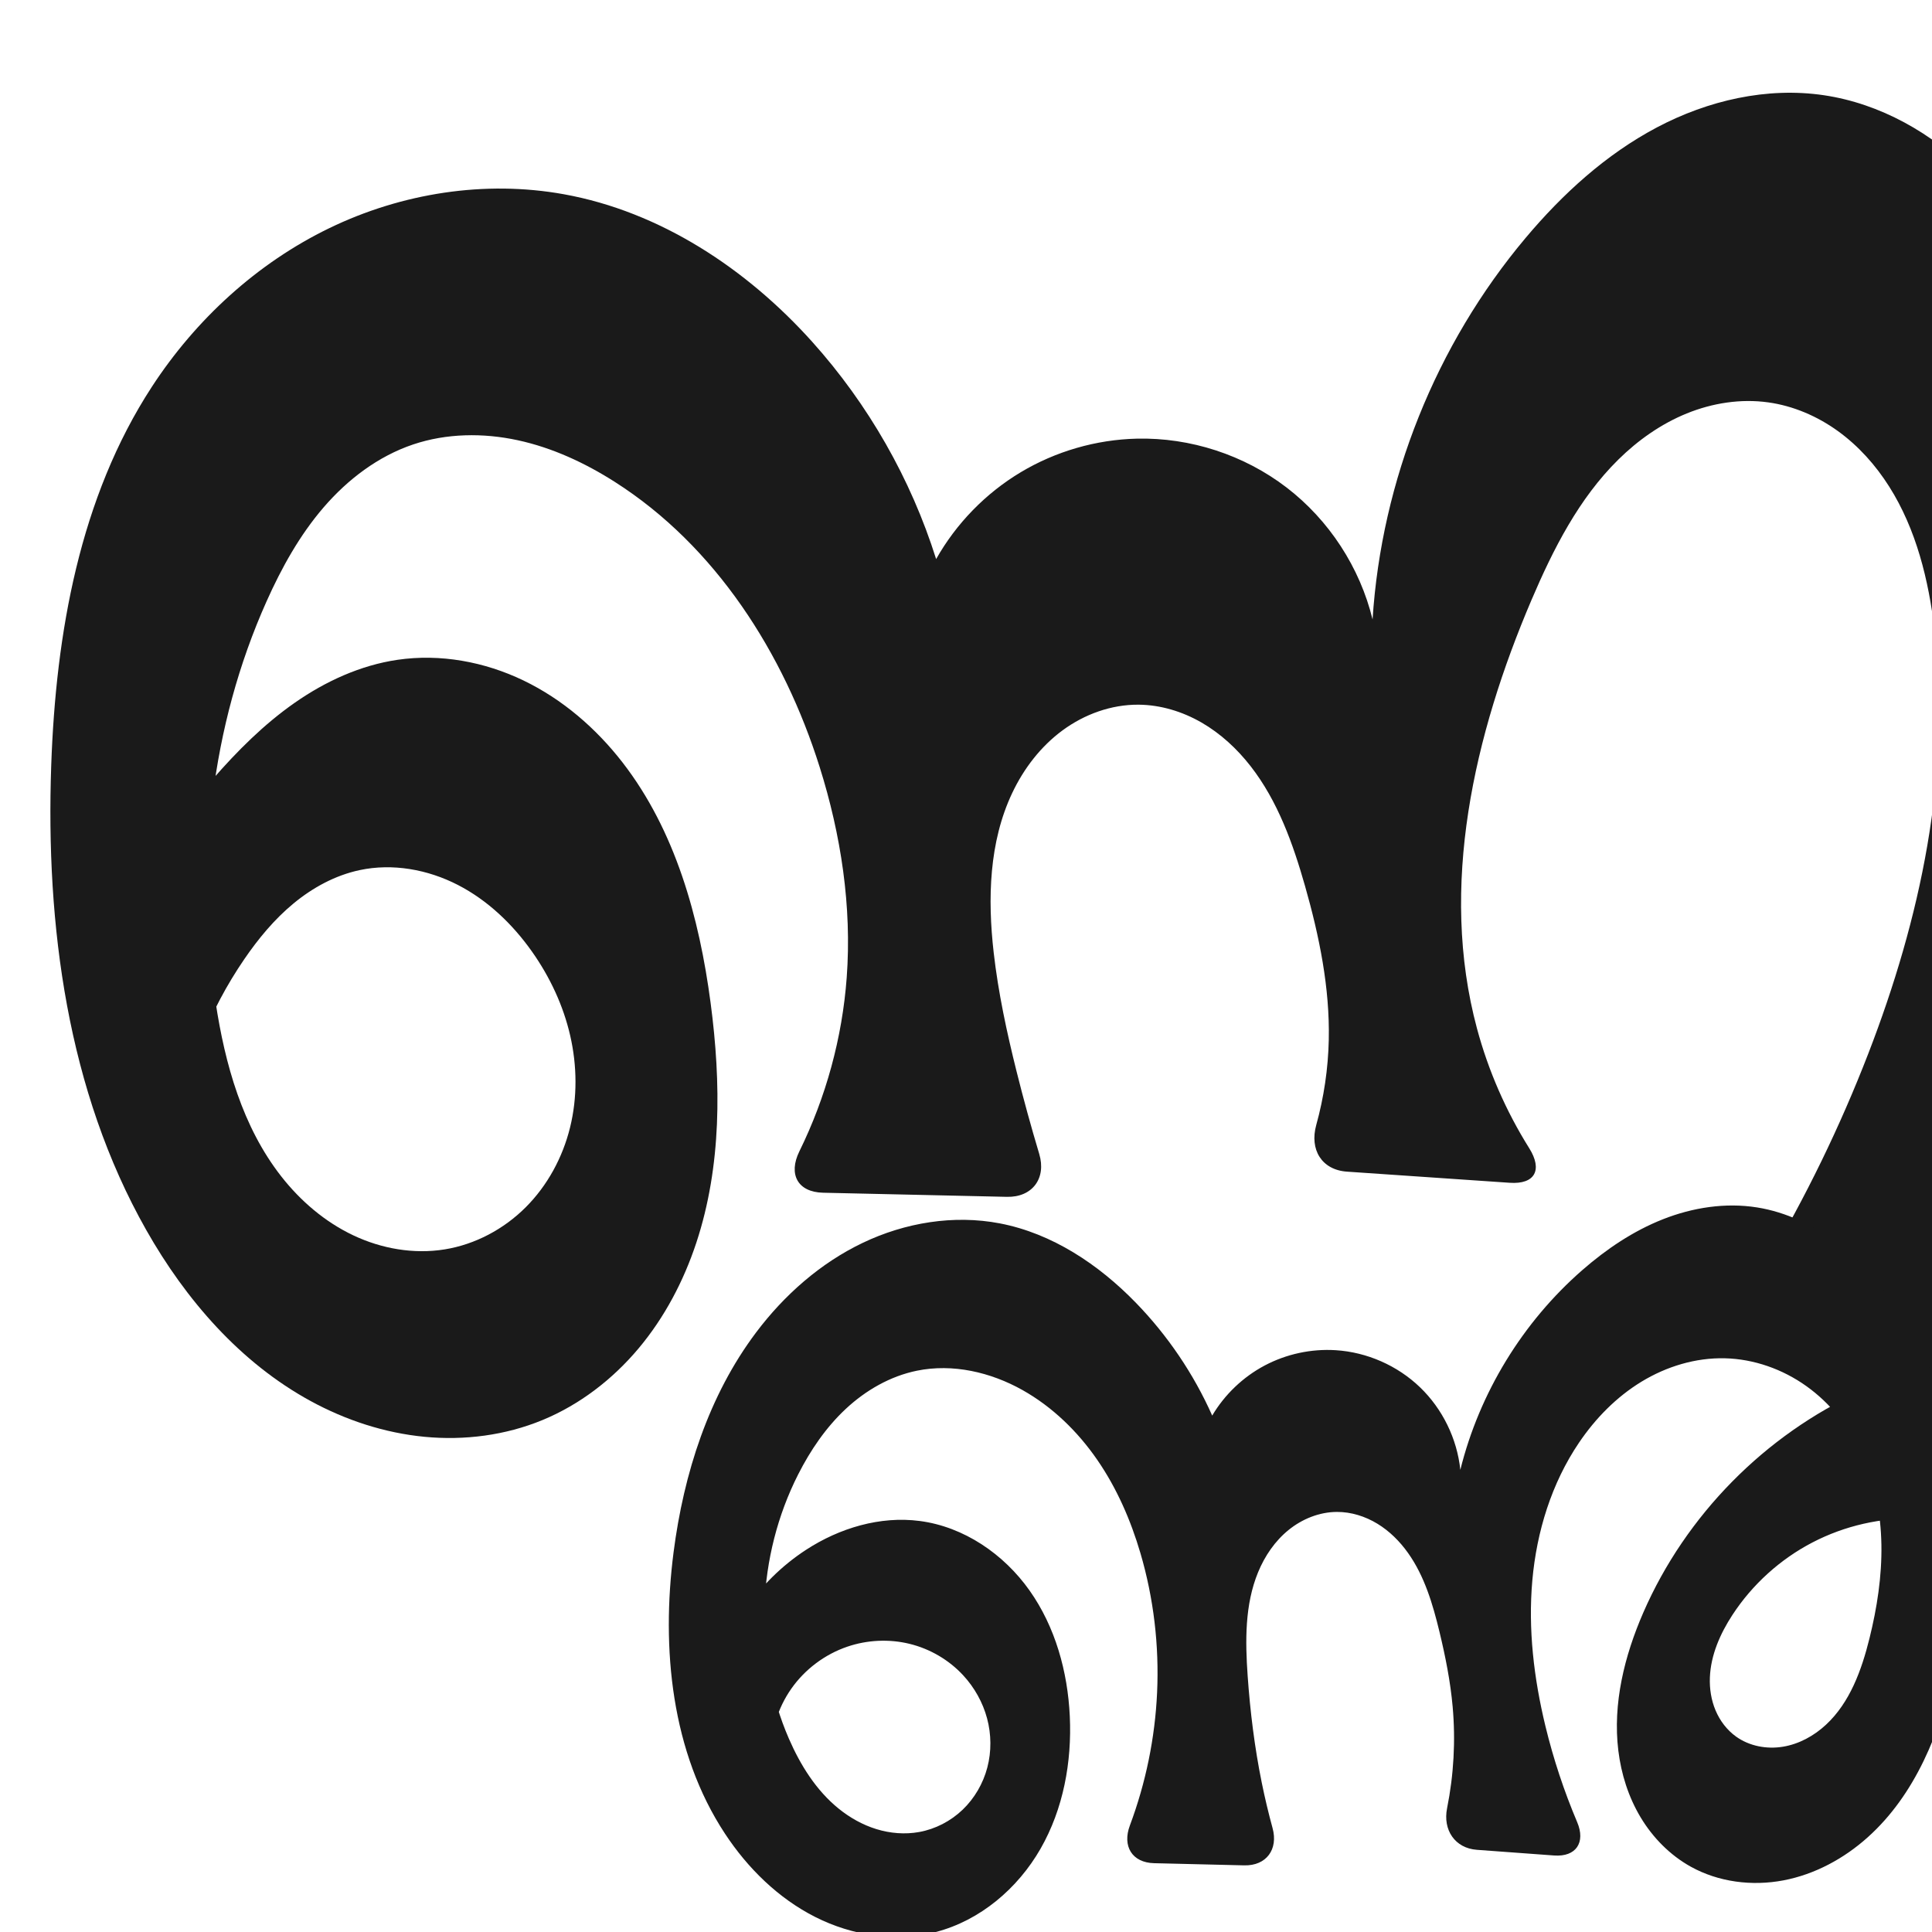 <svg xmlns="http://www.w3.org/2000/svg" xmlns:dc="http://purl.org/dc/elements/1.1/" xmlns:ns1="http://sodipodi.sourceforge.net/DTD/sodipodi-0.dtd" xmlns:ns2="http://www.inkscape.org/namespaces/inkscape" xmlns:ns4="http://creativecommons.org/ns#" xmlns:rdf="http://www.w3.org/1999/02/22-rdf-syntax-ns#" xml:space="preserve" width="1000" height="1000" version="1.1" style="clip-rule:evenodd;fill-rule:evenodd;image-rendering:optimizeQuality;shape-rendering:geometricPrecision;text-rendering:geometricPrecision" viewBox="0 0 1000 1000" id="svg10" ns1:docname="ണ്ണു.svg" ns2:version="1.0.2 (e86c870879, 2021-01-15)"><path style="clip-rule:evenodd;display:inline;fill:#1a1a1a;fill-rule:nonzero;stroke:none;stroke-width:1.893px;stroke-linecap:butt;stroke-linejoin:miter;stroke-opacity:1;image-rendering:optimizeQuality;shape-rendering:geometricPrecision;text-rendering:geometricPrecision" d="m 73.154,452.349 c 11.127,-17.205 23.485,-33.613 36.947,-49.06 12.739,-14.617 26.558,-28.448 42.458,-39.544 15.9,-11.097 34.005,-19.412 53.188,-22.228 22.126,-3.248 45.084,1.002 65.23,10.71 20.146,9.707 37.527,24.716 51.226,42.391 27.399,35.351 39.742,80.17 45.609,124.51 5.483,41.44 5.717,84.42 -7.399,124.11 -6.558,19.845 -16.452,38.683 -29.887,54.694 -13.435,16.011 -30.468,29.14 -49.789,37.11 -19.167,7.906 -40.338,10.627 -60.977,8.651 -20.639,-1.976 -40.737,-8.579 -58.945,-18.497 C 124.402,705.36 96.149,672.762 75.713,636.681 34.876,564.579 23.622,479.045 26.51,396.232 c 2.387,-68.444 14.722,-138.721 52.133,-196.086 22.703,-34.811 54.429,-63.952 91.834,-82.065 37.405,-18.114 80.471,-24.925 121.369,-17.539 49.926,9.016 94.581,38.572 128.491,76.308 29.086,32.366 51.141,71.02 64.206,112.527 10.375,-18.392 25.592,-34.024 43.699,-44.89 18.107,-10.865 39.06,-16.938 60.171,-17.439 27.697,-0.657 55.529,8.42 77.514,25.279 21.984,16.86 37.968,41.386 44.516,68.306 4.612,-71.966 32.789,-142.23 79.177,-197.443 19.187,-22.836 41.658,-43.329 68.031,-57.261 26.373,-13.932 56.898,-21.005 86.403,-16.635 29.122,4.313 56.02,19.615 76.826,40.443 20.806,20.827 35.792,46.954 46.208,74.489 18.389,48.614 22.903,101.617 19.759,153.497 -3.144,51.88 -13.714,102.996 -24.705,153.796 -14.698,67.929 -30.21,135.72 -41.84,204.241 -4.105,24.187 -7.725,48.456 -10.856,72.788 l -95.554,-93.978 c 20.693,-34.809 38.472,-71.35 53.091,-109.114 26.964,-69.652 43.192,-144.987 34.375,-219.154 -3.099,-26.066 -9.482,-52.282 -23.52,-74.463 -7.019,-11.09 -15.923,-21.058 -26.567,-28.738 -10.643,-7.68 -23.054,-13.03 -36.054,-14.834 -14.201,-1.971 -28.852,0.329 -42.134,5.728 -13.282,5.399 -25.226,13.825 -35.435,23.891 -20.42,20.132 -33.701,46.315 -44.958,72.688 -29.81,69.84 -47.905,148.431 -28.205,221.767 5.87,21.85 15.034,42.808 27.046,61.979 6.992,11.16 3.047,18.787 -10.098,17.888 l -84.215,-5.759 c -13.145,-0.899 -19.444,-11.442 -15.932,-24.131 3.968,-14.336 6.163,-29.164 6.488,-44.036 0.59,-26.956 -4.894,-53.708 -12.274,-79.641 -6.252,-21.972 -14.113,-43.984 -28.144,-62.012 -7.015,-9.014 -15.547,-16.929 -25.44,-22.637 -9.894,-5.708 -21.181,-9.157 -32.603,-9.244 -14.043,-0.108 -27.925,4.912 -39.246,13.222 -11.321,8.31 -20.137,19.793 -26.144,32.487 -12.014,25.388 -12.771,54.702 -9.588,82.609 2.365,20.735 6.765,41.189 11.825,61.436 3.583,14.34 7.5,28.597 11.745,42.755 3.785,12.62 -3.541,22.524 -16.713,22.229 l -95.154,-2.13 c -13.172,-0.295 -18.103,-9.573 -12.292,-21.393 13.798,-28.067 22.206,-58.787 24.514,-89.981 2.719,-36.743 -2.941,-73.83 -14.004,-108.974 -18.565,-58.978 -53.885,-114.365 -106.035,-147.583 -15.443,-9.836 -32.314,-17.682 -50.209,-21.555 -17.895,-3.872 -36.871,-3.647 -54.221,2.199 -18.073,6.09 -33.801,18.063 -46.251,32.51 -12.45,14.447 -21.798,31.324 -29.586,48.733 -28.855,64.5 -36.884,137.581 -26.349,207.452 4.837,32.082 13.94,64.51 33.923,90.071 9.991,12.78 22.645,23.622 37.306,30.568 14.66,6.946 31.363,9.876 47.376,7.277 15.773,-2.56 30.542,-10.458 41.853,-21.744 11.312,-11.286 19.186,-25.865 23.006,-41.38 3.82,-15.516 3.641,-31.928 0.071,-47.503 -3.57,-15.575 -10.486,-30.314 -19.69,-43.376 -10.05,-14.263 -23.014,-26.698 -38.534,-34.671 -15.52,-7.973 -33.69,-11.27 -50.755,-7.634 -12.611,2.687 -24.269,9.032 -34.211,17.243 -9.942,8.211 -18.245,18.253 -25.527,28.894 -18.09,26.434 -30.153,56.967 -35.015,88.627 z" id="use1033" ns1:nodetypes="caaaaaaaaacacaaaaaccaaaaaccaaaaaccaaaaaaaaaacc" ns2:path-effect="#path-effect873;#path-effect864" ns2:original-d="m 73.154319,452.34942 c 0,0 21.959353,-35.11442 36.947211,-49.05964 27.78593,-25.853 58.00736,-66.6485 95.64585,-61.77208 79.48203,10.29764 147.86205,98.73301 162.06592,177.61066 13.75327,76.37533 -14.72509,187.84657 -87.07525,215.91431 C 210.0699,762.45788 122.34633,696.43812 75.713218,636.68082 25.382049,572.18469 24.137212,478.00779 26.50996,396.23159 28.471504,328.62743 35.238744,252.01311 78.643208,200.14576 128.984,139.98965 213.50115,96.665636 291.84611,100.54108 c 49.75317,2.46111 93.57538,40.7788 128.49145,76.30772 30.26984,30.80114 64.20553,112.52739 64.20553,112.52739 0,0 63.55615,-64.62437 103.86918,-62.32881 51.17836,2.91428 92.08603,23.86362 122.02954,93.58555 0,0 30.69059,-145.702 79.17724,-197.443 39.02229,-41.641404 98.02936,-82.567255 154.43466,-73.896174 55.46998,8.52729 101.09299,63.277004 123.03399,114.931884 40.0512,94.29092 6.206,205.458 -4.9463,307.29365 -7.5653,69.08115 -29.7366,135.80888 -41.8402,204.24091 -4.2725,24.15597 -10.8562,72.78755 -10.8562,72.78755 l -95.55445,-93.97792 c 0,0 40.97524,-70.52327 53.09123,-109.11435 22.14951,-70.54919 51.76682,-147.28399 34.37462,-219.15402 C 989.9,278.95987 963.55974,214.21061 915.21562,208.26738 c -52.81039,-6.49229 -96.98098,55.63344 -122.52737,102.30751 -35.77771,65.36703 -40.70728,148.30549 -28.20456,221.76688 5.0958,29.94105 40.7488,81.49502 40.7488,81.49502 l -131.81751,-9.01394 c 0,0 13.68087,-43.85879 14.35692,-66.53871 0.80031,-26.84845 -0.64439,-55.42856 -12.27377,-79.64089 -18.39391,-38.29605 -43.94553,-98.42709 -86.18736,-93.8938 -49.25627,5.28607 -66.6301,79.48659 -74.97877,128.31714 -3.51456,20.55634 6.96108,41.1567 11.82455,61.4363 5.30042,22.10158 18.8831,65.51792 18.8831,65.51792 l -142.8555,-3.19796 c 0,0 32.44856,-72.15527 36.07289,-110.83992 3.41624,-36.46356 -0.57566,-74.90097 -14.00387,-108.97362 -22.21039,-56.3565 -54.89117,-115.12336 -106.03549,-147.5828 -29.89096,-18.9707 -70.80504,-30.43362 -104.42982,-19.35521 -35.1857,11.59269 -60.1024,47.70508 -75.83709,81.24376 -29.60633,63.10626 -47.65704,141.08199 -26.34925,207.45151 17.77442,55.3638 62.00173,141.22714 118.60481,127.9165 52.08307,-12.24773 67.12042,-105.17876 45.24003,-154.00398 -13.4686,-30.05465 -56.54453,-45.84138 -89.28867,-42.30488 -25.01468,2.70168 -44.61754,26.02774 -59.73795,46.1376 -19.08931,25.38844 -27.739038,83.74103 -35.015365,88.62673 z" /><ns1:namedview pagecolor="#ffffff" bordercolor="#666666" borderopacity="1" objecttolerance="10" gridtolerance="10" guidetolerance="10" ns2:pageopacity="0" ns2:pageshadow="2" ns2:window-width="1920" ns2:window-height="1007" id="namedview12" showgrid="false" ns2:zoom="0.9588368" ns2:cx="771.36742" ns2:cy="730.81486" ns2:window-x="1920" ns2:window-y="0" ns2:window-maximized="1" ns2:current-layer="svg10" showguides="true" ns2:guide-bbox="true" ns2:document-rotation="0" ns2:snap-to-guides="true"><ns1:guide position="0,1000" orientation="0,1" id="guide16" ns2:label="" ns2:locked="true" ns2:color="rgb(0,0,255)" /><ns1:guide position="1763.312,2036.169" orientation="1000,0" id="guide18" /><ns1:guide position="0,200" orientation="0,1" id="guide20" ns2:label="base" ns2:locked="true" ns2:color="rgb(0,0,255)" /><ns2:grid type="xygrid" id="grid24" originx="-473.376" originy="-489.692" /><ns1:guide position="0,0" orientation="0,1" id="guide34" ns2:label="bottom" ns2:locked="true" ns2:color="rgb(0,0,255)" /><ns1:guide position="225.051,1693.319" orientation="0,1" id="guide44" ns2:label="" ns2:locked="false" ns2:color="rgb(0,0,255)" /><ns1:guide position="0,900" orientation="0,1" id="guide46" ns2:label="" ns2:locked="true" ns2:color="rgb(0,0,255)" /><ns1:guide position="1092.991,1000" orientation="-1,0" id="guide841" ns2:label="width" ns2:locked="false" ns2:color="rgb(0,0,255)" /><ns1:guide position="1092.991,1000" orientation="0,1000" id="guide860" /><ns1:guide position="1000.636,438.42" orientation="1000,0" id="guide862" /><ns1:guide position="1000,0" orientation="0,-1000" id="guide864" /><ns1:guide position="0,0" orientation="-1000,0" id="guide866" /></ns1:namedview>
 <defs id="defs4"><ns2:path-effect effect="fillet_chamfer" id="path-effect876" is_visible="true" lpeversion="1" satellites_param="F,0,0,1,0,0,0,1 @ F,0,0,1,0,0,0,1 @ F,0,0,1,0,0,0,1 @ F,0,0,1,0,0,0,1 @ F,0,0,1,0,0,0,1 @ F,0,0,1,0,0,0,1 @ F,0,0,1,0,0,0,1 @ F,0,0,1,0,0,0,1 @ F,0,0,1,0,0,0,1 @ F,0,0,1,0,0,0,1 @ F,0,0,1,0,0,0,1 @ F,0,0,1,0,0,0,1 @ F,0,0,1,0,0,0,1 @ F,0,0,1,0,0,0,1 @ F,0,0,1,0,0,0,1 @ F,0,0,1,0,0,0,1 @ F,0,0,1,0,0,0,1 @ F,0,0,1,0,0,0,1 @ F,0,0,1,0,0,0,1 @ F,0,0,1,0,0,0,1 @ F,0,0,1,0,0,0,1 @ F,0,0,1,0,0,0,1 @ F,0,0,1,0,0,0,1 @ F,0,0,1,0,0,0,1 @ F,0,0,1,0,0,0,1 @ F,0,0,1,0,0,0,1 @ F,0,0,1,0,0,0,1 @ F,0,0,1,0,0,0,1 @ F,0,0,1,0,0,0,1 @ F,0,0,1,0,0,0,1 @ F,0,0,1,0,0,0,1 @ F,0,0,1,0,0,0,1 @ F,0,0,1,0,0,0,1 @ F,0,0,1,0,0,0,1 @ F,0,0,1,0,0,0,1 @ F,0,0,1,0,0,0,1 @ F,0,0,1,0,0,0,1 @ F,0,0,1,0,0,0,1 @ F,0,0,1,0,0,0,1 @ F,0,0,1,0,0,0,1 @ F,0,0,1,0,0,0,1 @ F,0,0,1,0,0,0,1 @ F,0,0,1,0,0,0,1 @ F,0,0,1,0,0,0,1 @ F,0,0,1,0,0,0,1 @ F,0,0,1,0,0,0,1 @ F,0,0,1,0,0,0,1 @ F,0,0,1,0,0,0,1 @ F,0,0,1,0,0,0,1 @ F,0,1,1,0,20.683,0,1 @ F,0,1,1,0,20.683,0,1 @ F,0,0,1,0,0,0,1 @ F,0,0,1,0,0,0,1 @ F,0,0,1,0,0,0,1 @ F,0,0,1,0,0,0,1 @ F,0,0,1,0,0,0,1 @ F,0,0,1,0,0,0,1 @ F,0,0,1,0,0,0,1 @ F,0,0,1,0,0,0,1 @ F,0,0,1,0,0,0,1 @ F,0,1,1,0,20.683,0,1 @ F,0,1,1,0,20.683,0,1 @ F,0,0,1,0,0,0,1 @ F,0,0,1,0,0,0,1 @ F,0,0,1,0,0,0,1 @ F,0,0,1,0,0,0,1 @ F,0,0,1,0,0,0,1 @ F,0,0,1,0,0,0,1 @ F,0,0,1,0,0,0,1 @ F,0,0,1,0,0,0,1 @ F,0,0,1,0,0,0,1 @ F,0,0,1,0,0,0,1 @ F,0,0,1,0,0,0,1 @ F,0,0,1,0,0,0,1 @ F,0,0,1,0,0,0,1 @ F,0,0,1,0,0,0,1 @ F,0,0,1,0,0,0,1 @ F,0,0,1,0,0,0,1 @ F,0,0,1,0,0,0,1 @ F,0,0,1,0,0,0,1 @ F,0,0,1,0,0,0,1" unit="px" method="auto" mode="F" radius="0" chamfer_steps="1" flexible="false" use_knot_distance="true" apply_no_radius="true" apply_with_radius="true" only_selected="true" hide_knots="false" /><ns2:path-effect effect="spiro" id="path-effect873" is_visible="true" lpeversion="1" /><ns2:path-effect effect="spiro" id="path-effect877" is_visible="true" lpeversion="1" /><ns2:path-effect effect="spiro" id="path-effect870" is_visible="true" lpeversion="1" /><ns2:path-effect effect="spiro" id="path-effect862" is_visible="true" lpeversion="1" /><ns2:path-effect effect="spiro" id="path-effect1521" is_visible="true" lpeversion="1" /><ns2:path-effect effect="spiro" id="path-effect858" is_visible="true" lpeversion="1" /><ns2:path-effect effect="spiro" id="path-effect854" is_visible="true" lpeversion="1" />
  <style type="text/css" id="style2">
   
    .fil0 {fill:#EF7F1A;fill-rule:nonzero}
   
  </style>
 <ns2:path-effect effect="spiro" id="path-effect1214" is_visible="true" lpeversion="1" /><ns2:path-effect effect="spiro" id="path-effect1195" is_visible="true" lpeversion="1" /><ns2:path-effect effect="spiro" id="path-effect992" is_visible="true" lpeversion="1" /><ns2:path-effect effect="spiro" id="path-effect287" is_visible="true" lpeversion="1" /><ns2:path-effect effect="spiro" id="path-effect1032" is_visible="true" lpeversion="1" /><ns2:path-effect effect="spiro" id="path-effect1218" is_visible="true" lpeversion="1" /><ns2:path-effect effect="spiro" id="path-effect309" is_visible="true" lpeversion="1" /><ns2:path-effect effect="spiro" id="path-effect1176" is_visible="true" lpeversion="1" /><ns2:path-effect effect="spiro" id="path-effect1026" is_visible="true" lpeversion="1" /><ns2:path-effect effect="spiro" id="path-effect1255" is_visible="true" lpeversion="1" /><ns2:path-effect effect="spiro" id="path-effect1033" is_visible="true" lpeversion="1" /><ns2:path-effect effect="spiro" id="path-effect461" is_visible="true" lpeversion="1" /><ns2:path-effect effect="fillet_chamfer" id="path-effect864" is_visible="true" lpeversion="1" satellites_param="F,0,0,1,0,0,0,1 @ F,0,0,1,0,0,0,1 @ F,0,0,1,0,0,0,1 @ F,0,0,1,0,0,0,1 @ F,0,0,1,0,0,0,1 @ F,0,0,1,0,0,0,1 @ F,0,0,1,0,0,0,1 @ F,0,0,1,0,0,0,1 @ F,0,0,1,0,0,0,1 @ F,0,0,1,0,0,0,1 @ F,0,0,1,0,0,0,1 @ F,0,0,1,0,0,0,1 @ F,0,0,1,0,0,0,1 @ F,0,0,1,0,0,0,1 @ F,0,0,1,0,0,0,1 @ F,0,0,1,0,0,0,1 @ F,0,0,1,0,0,0,1 @ F,0,0,1,0,0,0,1 @ F,0,0,1,0,0,0,1 @ F,0,0,1,0,0,0,1 @ F,0,0,1,0,0,0,1 @ F,0,0,1,0,0,0,1 @ F,0,0,1,0,0,0,1 @ F,0,0,1,0,0,0,1 @ F,0,0,1,0,0,0,1 @ F,0,0,1,0,0,0,1 @ F,0,0,1,0,0,0,1 @ F,0,0,1,0,0,0,1 @ F,0,0,1,0,0,0,1 @ F,0,0,1,0,0,0,1 @ F,0,0,1,0,0,0,1 @ F,0,0,1,0,0,0,1 @ F,0,0,1,0,0,0,1 @ F,0,0,1,0,0,0,1 @ F,0,0,1,0,0,0,1 @ F,0,0,1,0,0,0,1 @ F,0,0,1,0,0,0,1 @ F,0,0,1,0,0,0,1 @ F,0,0,1,0,0,0,1 @ F,0,0,1,0,0,0,1 @ F,0,0,1,0,0,0,1 @ F,0,0,1,0,0,0,1 @ F,0,1,1,0,23.857,0,1 @ F,0,1,1,0,23.857,0,1 @ F,0,0,1,0,0,0,1 @ F,0,0,1,0,0,0,1 @ F,0,0,1,0,0,0,1 @ F,0,0,1,0,0,0,1 @ F,0,0,1,0,0,0,1 @ F,0,0,1,0,0,0,1 @ F,0,0,1,0,0,0,1 @ F,0,0,1,0,0,0,1 @ F,0,0,1,0,0,0,1 @ F,0,1,1,0,23.857,0,1 @ F,0,1,1,0,23.857,0,1 @ F,0,0,1,0,0,0,1 @ F,0,0,1,0,0,0,1 @ F,0,0,1,0,0,0,1 @ F,0,0,1,0,0,0,1 @ F,0,0,1,0,0,0,1 @ F,0,0,1,0,0,0,1 @ F,0,0,1,0,0,0,1 @ F,0,0,1,0,0,0,1 @ F,0,0,1,0,0,0,1 @ F,0,0,1,0,0,0,1 @ F,0,0,1,0,0,0,1 @ F,0,0,1,0,0,0,1 @ F,0,0,1,0,0,0,1 @ F,0,0,1,0,0,0,1 @ F,0,0,1,0,0,0,1 @ F,0,0,1,0,0,0,1 @ F,0,0,1,0,0,0,1 @ F,0,0,1,0,0,0,1 @ F,0,0,1,0,0,0,1 @ F,0,0,1,0,0,0,1" unit="px" method="auto" mode="F" radius="0" chamfer_steps="1" flexible="false" use_knot_distance="true" apply_no_radius="true" apply_with_radius="true" only_selected="true" hide_knots="false" /></defs>
 
<path style="clip-rule:evenodd;display:inline;fill:#1a1a1a;fill-rule:nonzero;stroke:none;stroke-width:1.208px;stroke-linecap:butt;stroke-linejoin:miter;stroke-opacity:1;image-rendering:optimizeQuality;shape-rendering:geometricPrecision;text-rendering:geometricPrecision" d="m 385.391,833.723 c 8.329,-12.547 19.249,-23.364 31.874,-31.575 17.294,-11.247 38.293,-17.556 58.75,-14.894 22.895,2.979 43.553,17.132 56.884,35.982 13.331,18.85 19.742,42.018 20.826,65.08 1.114,23.696 -3.347,47.978 -15.133,68.565 -11.787,20.587 -31.279,37.168 -54.241,43.128 -20.741,5.383 -43.289,1.88 -62.408,-7.796 -19.119,-9.676 -34.918,-25.217 -46.7,-43.115 -27.731,-42.127 -33.055,-95.683 -26.599,-145.703 5.242,-40.613 18.094,-80.998 42.709,-113.723 14.594,-19.402 33.328,-35.933 55.237,-46.394 21.909,-10.461 47.062,-14.634 70.906,-10.061 27.093,5.196 51.154,21.261 70.381,41.043 16.481,16.957 29.941,36.842 39.558,58.444 6.46,-10.922 15.987,-20.008 27.203,-25.943 11.216,-5.935 24.087,-8.702 36.751,-7.899 16.165,1.024 31.893,7.94 43.575,19.161 11.681,11.221 19.224,26.658 20.897,42.769 9.872,-39.805 32.228,-76.417 63.127,-103.382 12.462,-10.875 26.38,-20.268 41.766,-26.337 15.386,-6.069 32.314,-8.713 48.649,-6.118 15.204,2.416 29.509,9.303 41.711,18.691 12.201,9.387 22.375,21.219 30.955,34.001 36.074,53.739 43.224,123.409 29.368,186.633 -7.076,32.288 -20.094,64.621 -44.7,86.692 -12.303,11.036 -27.37,19.201 -43.605,22.297 -16.235,3.096 -33.622,0.928 -48.061,-7.114 -10.696,-5.958 -19.573,-14.983 -25.876,-25.48 -6.303,-10.497 -10.073,-22.429 -11.554,-34.582 -2.961,-24.307 3.15,-48.979 12.928,-71.429 21.926,-50.341 63.009,-92.056 113.009,-114.748 L 992.636,786 c -18.818,-0.626 -37.779,3.674 -54.486,12.357 -16.707,8.683 -31.122,21.729 -41.424,37.49 -6.363,9.734 -11.246,20.795 -11.695,32.415 -0.224,5.81 0.684,11.695 2.946,17.052 2.261,5.357 5.901,10.169 10.628,13.555 6.884,4.931 15.841,6.603 24.198,5.237 8.357,-1.366 16.101,-5.616 22.308,-11.377 12.414,-11.52 18.455,-28.285 22.53,-44.724 3.928,-15.846 6.446,-32.124 6.169,-48.448 -0.276,-16.324 -3.411,-32.724 -10.369,-47.493 -6.433,-13.653 -16.165,-25.823 -28.446,-34.596 -12.281,-8.773 -27.125,-14.066 -42.214,-14.423 -15.159,-0.359 -30.253,4.245 -43.199,12.14 -12.946,7.895 -23.793,18.986 -32.293,31.543 -14.214,21 -21.913,46.022 -24.158,71.281 -2.244,25.259 0.805,50.788 6.78,75.432 4.116,16.975 9.619,33.613 16.432,49.696 4.455,10.516 -0.561,18.094 -11.954,17.258 l -39.96,-2.934 c -11.392,-0.837 -17.67,-10.327 -15.423,-21.521 3.467,-17.276 4.455,-35.05 2.883,-52.601 -1.168,-13.043 -3.729,-25.925 -6.804,-38.654 -3.462,-14.331 -7.725,-28.812 -16.257,-40.835 -4.266,-6.011 -9.587,-11.334 -15.882,-15.168 -6.295,-3.835 -13.591,-6.141 -20.962,-6.113 -9.077,0.034 -17.972,3.632 -25.022,9.349 -7.05,5.717 -12.313,13.46 -15.769,21.853 -6.913,16.786 -6.68,35.58 -5.405,53.689 1.305,18.526 3.592,36.997 7.285,55.198 1.606,7.914 3.476,15.773 5.608,23.562 3.015,11.016 -3.231,19.56 -14.651,19.286 l -46.662,-1.122 c -11.42,-0.275 -16.551,-8.814 -12.551,-19.509 8.241,-22.037 13.035,-45.365 14.099,-68.87 1.1,-24.289 -1.767,-48.767 -8.628,-72.093 -5.025,-17.083 -12.227,-33.62 -22.334,-48.281 -10.106,-14.661 -23.186,-27.42 -38.712,-36.14 -16.489,-9.26 -36.096,-13.8 -54.626,-10.019 -13.807,2.817 -26.48,10.12 -36.79,19.726 -10.31,9.606 -18.353,21.452 -24.722,34.022 -21.294,42.031 -23.554,93.555 -4.75,136.757 5.959,13.691 14.115,26.748 25.716,36.147 5.801,4.7 12.424,8.431 19.56,10.627 7.135,2.196 14.787,2.831 22.133,1.502 8.419,-1.523 16.331,-5.636 22.51,-11.553 6.179,-5.917 10.616,-13.606 12.783,-21.882 2.166,-8.276 2.072,-17.115 -0.138,-25.38 -2.209,-8.265 -6.515,-15.944 -12.313,-22.235 -7.394,-8.023 -17.213,-13.762 -27.811,-16.355 -10.597,-2.593 -21.931,-2.041 -32.256,1.484 -11.612,3.964 -21.906,11.692 -28.953,21.737 -7.047,10.045 -10.811,22.354 -10.587,34.622 z" id="use1033-3" ns1:nodetypes="caaaaaaaaacacaaaaaaccaaaaaaaccaaaaaccsaaaaaaaacc" ns2:path-effect="#path-effect877;#path-effect876" ns2:original-d="m 385.39075,833.72309 c 0,0 18.8545,-24.21534 31.87353,-31.57451 17.58753,-9.94157 39.66031,-21.50759 58.75005,-14.89412 40.15348,13.9108 75.59219,58.61975 77.70988,101.0618 2.18413,43.77357 -27.36615,99.19344 -69.374,111.69294 -38.46693,11.4458 -84.58392,-19.14142 -109.10776,-50.9108 -30.16802,-39.08112 -31.00407,-96.52985 -26.59896,-145.7034 3.613,-40.33134 14.97114,-84.22282 42.70919,-113.72319 31.55621,-33.56111 80.14242,-58.92164 126.14307,-56.45538 27.11911,1.45395 50.30892,22.14263 70.3812,41.04298 16.86312,15.87854 39.55823,58.44389 39.55823,58.44389 0,0 40.06927,-37.19103 63.95449,-33.84216 29.51068,4.13759 46.02279,15.80526 64.47154,61.93076 0,0 32.72828,-78.23013 63.12694,-103.38212 25.17162,-20.8271 58.92943,-37.06999 90.41526,-32.4547 28.95925,4.24493 57.38505,28.70817 72.66578,52.69178 34.99911,54.93234 54.98451,127.92151 29.36831,186.63317 C 990.18621,912.9875 931.3788,984.02066 875.07116,966.15454 827.07568,950.92583 836.76072,877.41247 850.56975,834.66358 866.22722,786.19245 963.57833,719.91526 963.57833,719.91526 L 992.6357,786 c 0,0 -77.95485,21.48364 -95.91041,49.84644 -11.65613,18.41217 -20.19323,54.43753 1.87932,63.02223 27.53733,10.71012 56.87799,-26.86914 69.03568,-50.86344 14.84094,-29.2899 12.39896,-67.3724 -4.19951,-95.94111 -13.58339,-23.37925 -40.54993,-47.89024 -70.6602,-49.01941 -30.20402,-1.13269 -59.31541,18.37659 -75.49137,43.68289 -25.98089,40.6455 -23.06918,97.7949 -17.37738,146.7128 2.83192,24.3389 25.1061,68.4685 25.1061,68.4685 l -81.21523,-5.9634 c 0,0 8.85614,-48.2464 8.08717,-72.6073 -0.41369,-13.1053 -1.33071,-26.9318 -6.80372,-38.654 -11.73092,-25.1255 -27.07565,-65.1158 -53.10163,-62.1167 -30.34771,3.4971 -40.31117,52.7315 -46.19582,84.8899 -3.33677,18.2346 3.6658,37.026 7.28532,55.1984 C 656.00266,937.3594 664.70825,966 664.70825,966 l -88.01594,-2.1157 c 0,0 18.20693,-55.5897 22.22517,-87.882 4.01834,-32.2923 0.0343,-49.7207 -8.62804,-72.0928 -12.73741,-32.8969 -31.67994,-65.88425 -61.0455,-84.4206 -15.65457,-9.8816 -36.77632,-14.92825 -54.62613,-10.01949 -26.2538,7.21989 -49.82305,29.15584 -61.51149,53.74789 -19.58045,41.19656 -24.88919,95.83022 -4.75028,136.75668 12.20257,24.79817 41.32881,57.42334 67.40932,48.27682 26.48731,-9.28919 36.95126,-56.78503 22.84141,-81.0498 -10.36878,-17.83124 -40.74896,-22.10188 -60.06688,-14.8712 -21.49227,8.04454 -39.54005,56.35846 -39.54005,56.35846 z" /></svg>